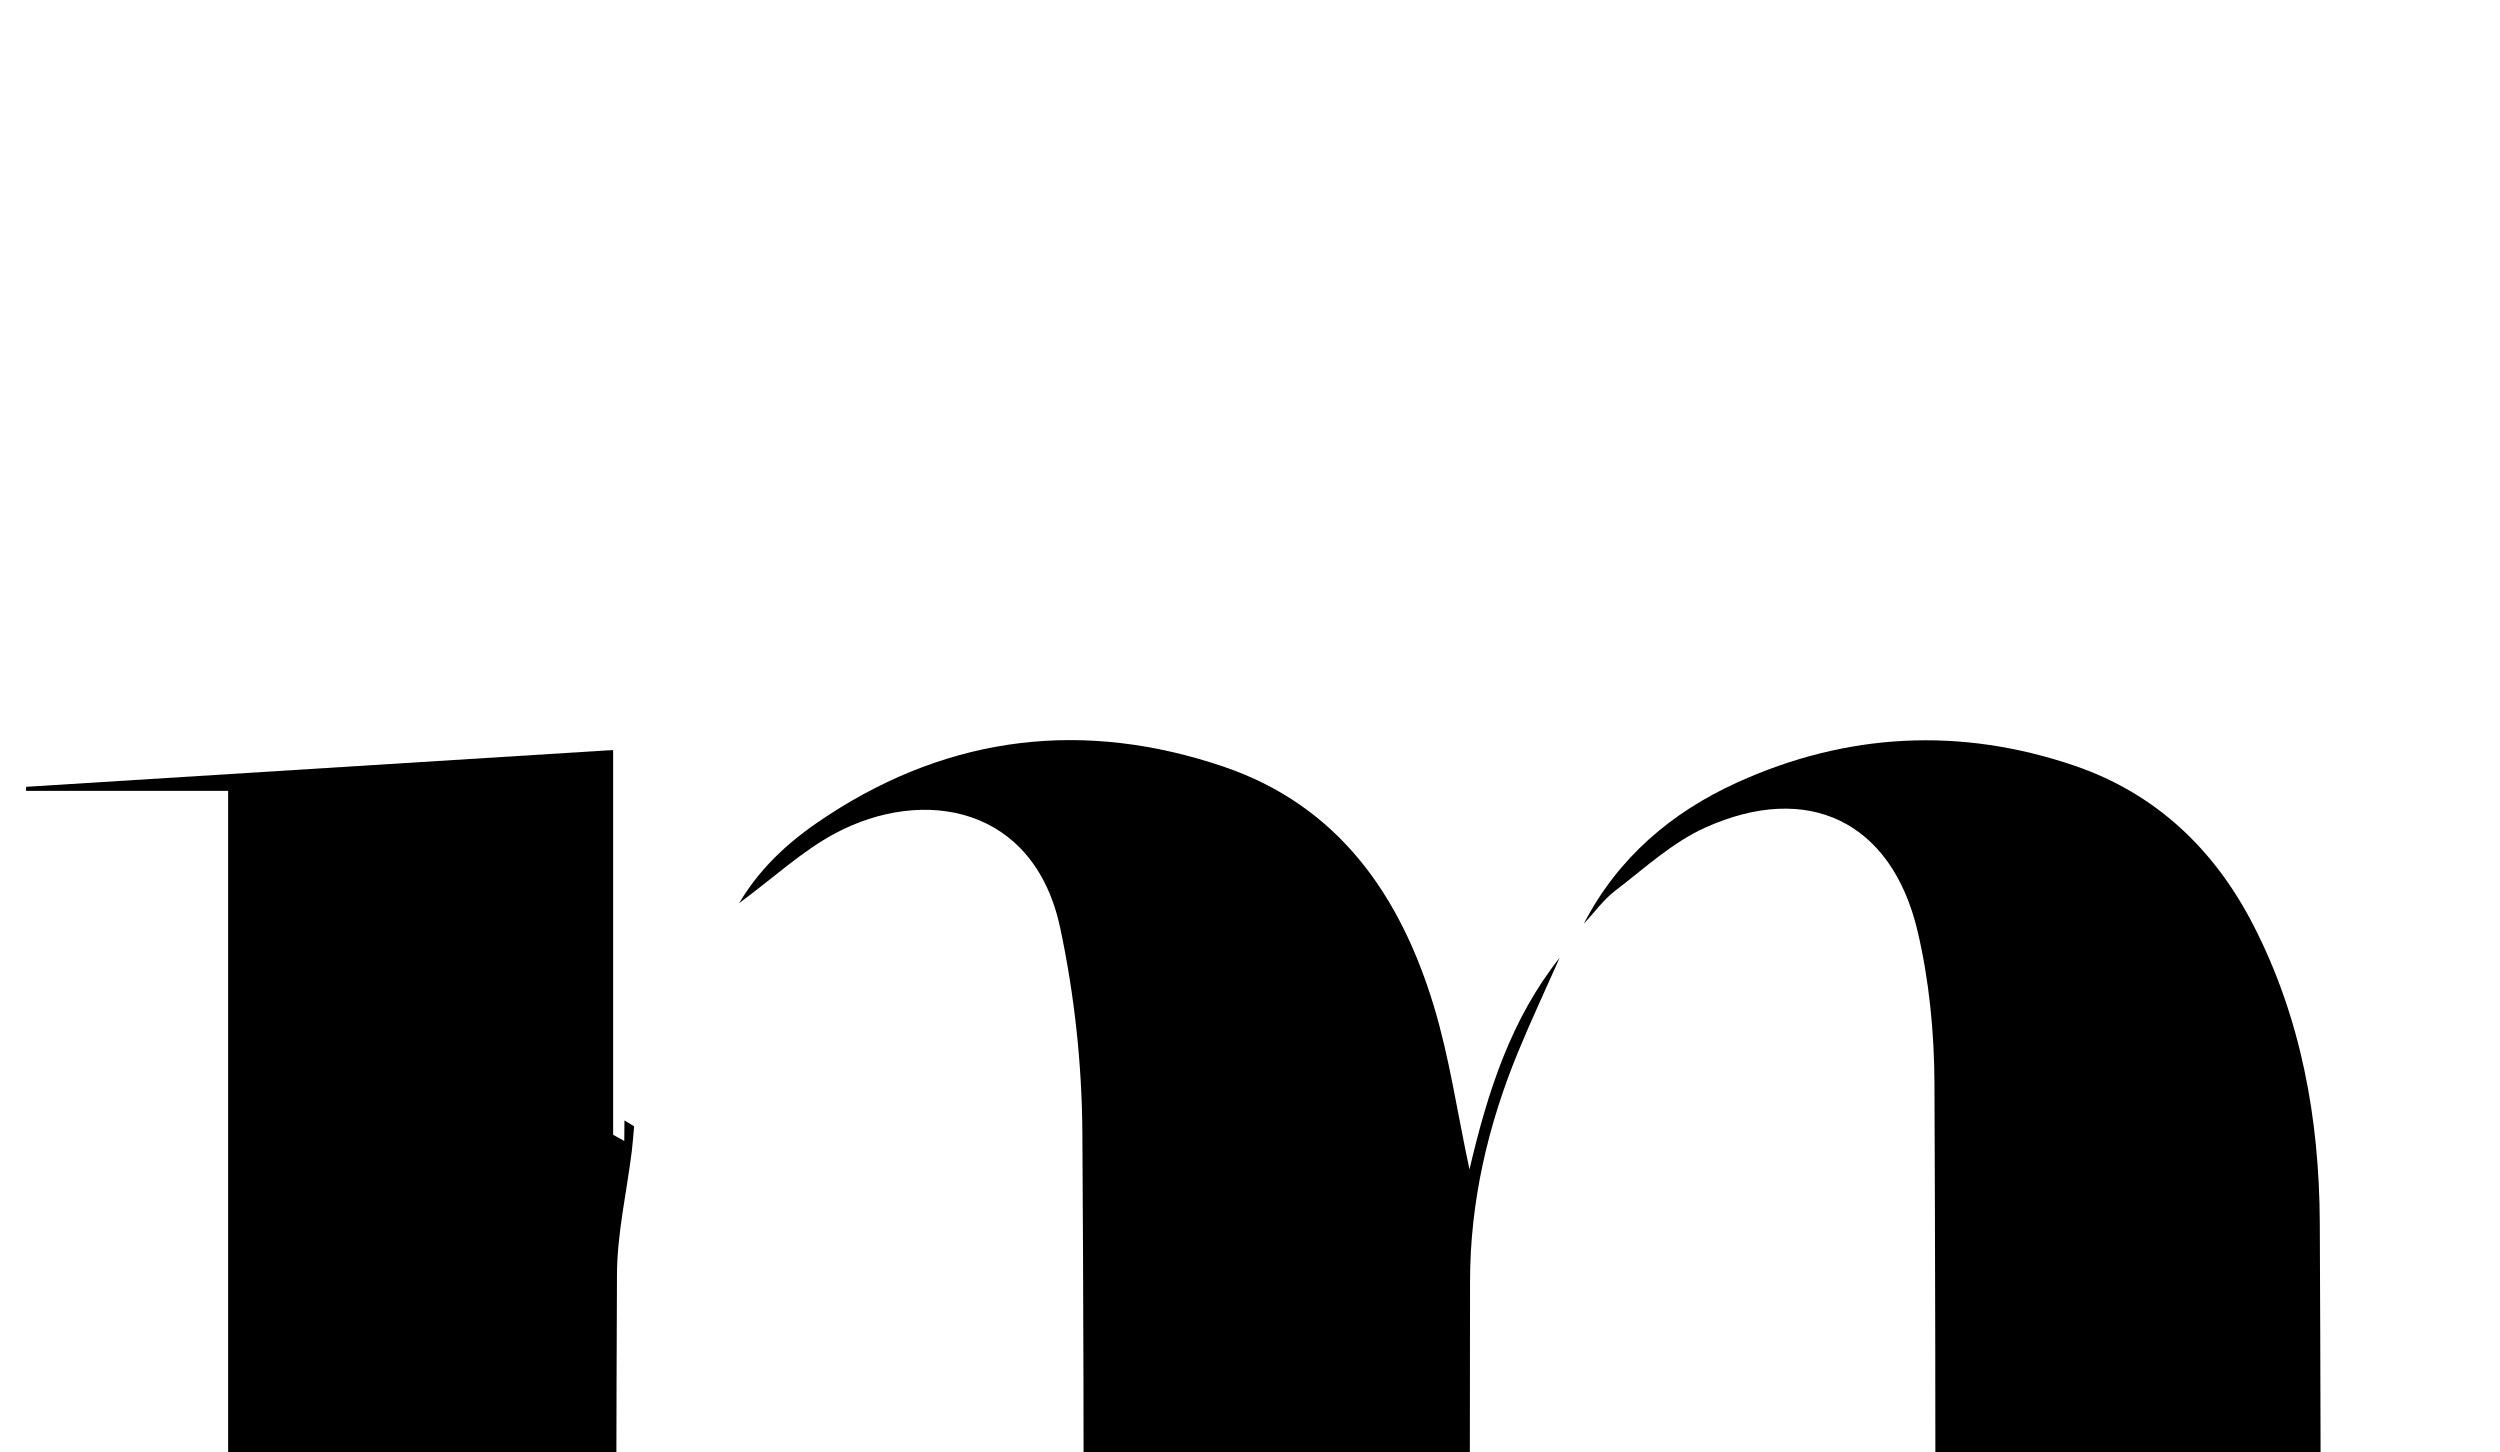 <?xml version="1.0" encoding="iso-8859-1"?>
<!-- Generator: Adobe Illustrator 25.2.1, SVG Export Plug-In . SVG Version: 6.00 Build 0)  -->
<svg version="1.1" xmlns="http://www.w3.org/2000/svg" xmlns:xlink="http://www.w3.org/1999/xlink" x="0px" y="0px"
	 viewBox="0 0 259.675 150.844" style="enable-background:new 0 0 259.675 150.844;" xml:space="preserve">
<g>
	<path d="M23.698,82.145c-7.178,0-14.089,0-20.999,0c0.005-0.14,0.01-0.279,0.016-0.419c20.168-1.264,40.336-2.528,60.972-3.822
		c0,12.869,0,26.419,0,39.968c0.385,0.214,0.771,0.428,1.156,0.641c0.007-0.712,0.013-1.423,0.02-2.135
		c0.335,0.204,0.67,0.408,1.004,0.613c-0.079,0.856-0.134,1.715-0.24,2.568c-0.531,4.277-1.522,8.55-1.542,12.828
		c-0.136,29.828-0.075,59.656-0.063,89.485c0.001,1.464,0.133,2.928,0.232,4.956c5.443,0,10.686,0,15.928,0
		c-0.01,0.291-0.021,0.583-0.031,0.874c-25.813,0-51.626,0-77.44,0c-0.006-0.284-0.012-0.567-0.019-0.851c6.912,0,13.824,0,21.006,0
		C23.698,178.432,23.698,130.552,23.698,82.145z"/>
	<path d="M168.209,227.711c-24.386,0-48.773,0-73.159,0c-0.005-0.263-0.01-0.527-0.015-0.79c5.591,0,11.181,0,17.229,0
		c0.103-2.253,0.256-4.035,0.256-5.818c0.014-34.496,0.136-68.992-0.094-103.487c-0.047-7.096-0.826-14.31-2.307-21.248
		c-2.706-12.68-14.2-14.675-23.331-9.829c-3.425,1.818-6.355,4.571-10.016,7.271c2.486-4.154,5.756-6.848,9.262-9.134
		c12.828-8.362,26.661-9.933,41.062-5.042c11.917,4.047,18.356,13.359,21.839,24.873c1.612,5.328,2.407,10.903,3.7,16.965
		c1.914-8.192,4.341-15.645,9.371-21.995c-1.444,3.258-2.959,6.487-4.317,9.78c-3.138,7.61-4.981,15.528-4.995,23.778
		c-0.05,29.996-0.029,59.993-0.021,89.989c0,0.987,0.141,1.973,0.265,3.588c5.1,0,10.151,0,15.203,0
		C168.163,226.978,168.186,227.345,168.209,227.711z"/>
	<path d="M164.502,95.965c3.539-6.861,9.123-11.594,15.948-14.692c11.384-5.168,23.184-5.781,35.029-1.74
		c8.418,2.872,14.503,8.644,18.561,16.528c4.988,9.692,6.862,20.155,6.916,30.902c0.156,30.997,0.095,61.996,0.12,92.994
		c0.002,1.991,0,3.982,0,6.735c7.238,0,14.265,0,21.292,0c-0.013,0.342-0.026,0.685-0.038,1.027c-26.203,0-52.405,0-78.608,0
		c-0.005-0.284-0.011-0.567-0.016-0.851c5.58,0,11.161,0,17.016,0c0.13-1.975,0.31-3.424,0.31-4.872
		c0.004-36.498,0.058-72.996-0.1-109.493c-0.023-5.283-0.547-10.688-1.762-15.817c-2.693-11.362-11.375-15.543-22.07-10.712
		c-3.397,1.535-6.296,4.224-9.31,6.531C166.54,93.459,165.588,94.8,164.502,95.965z"/>
</g>
</svg>
